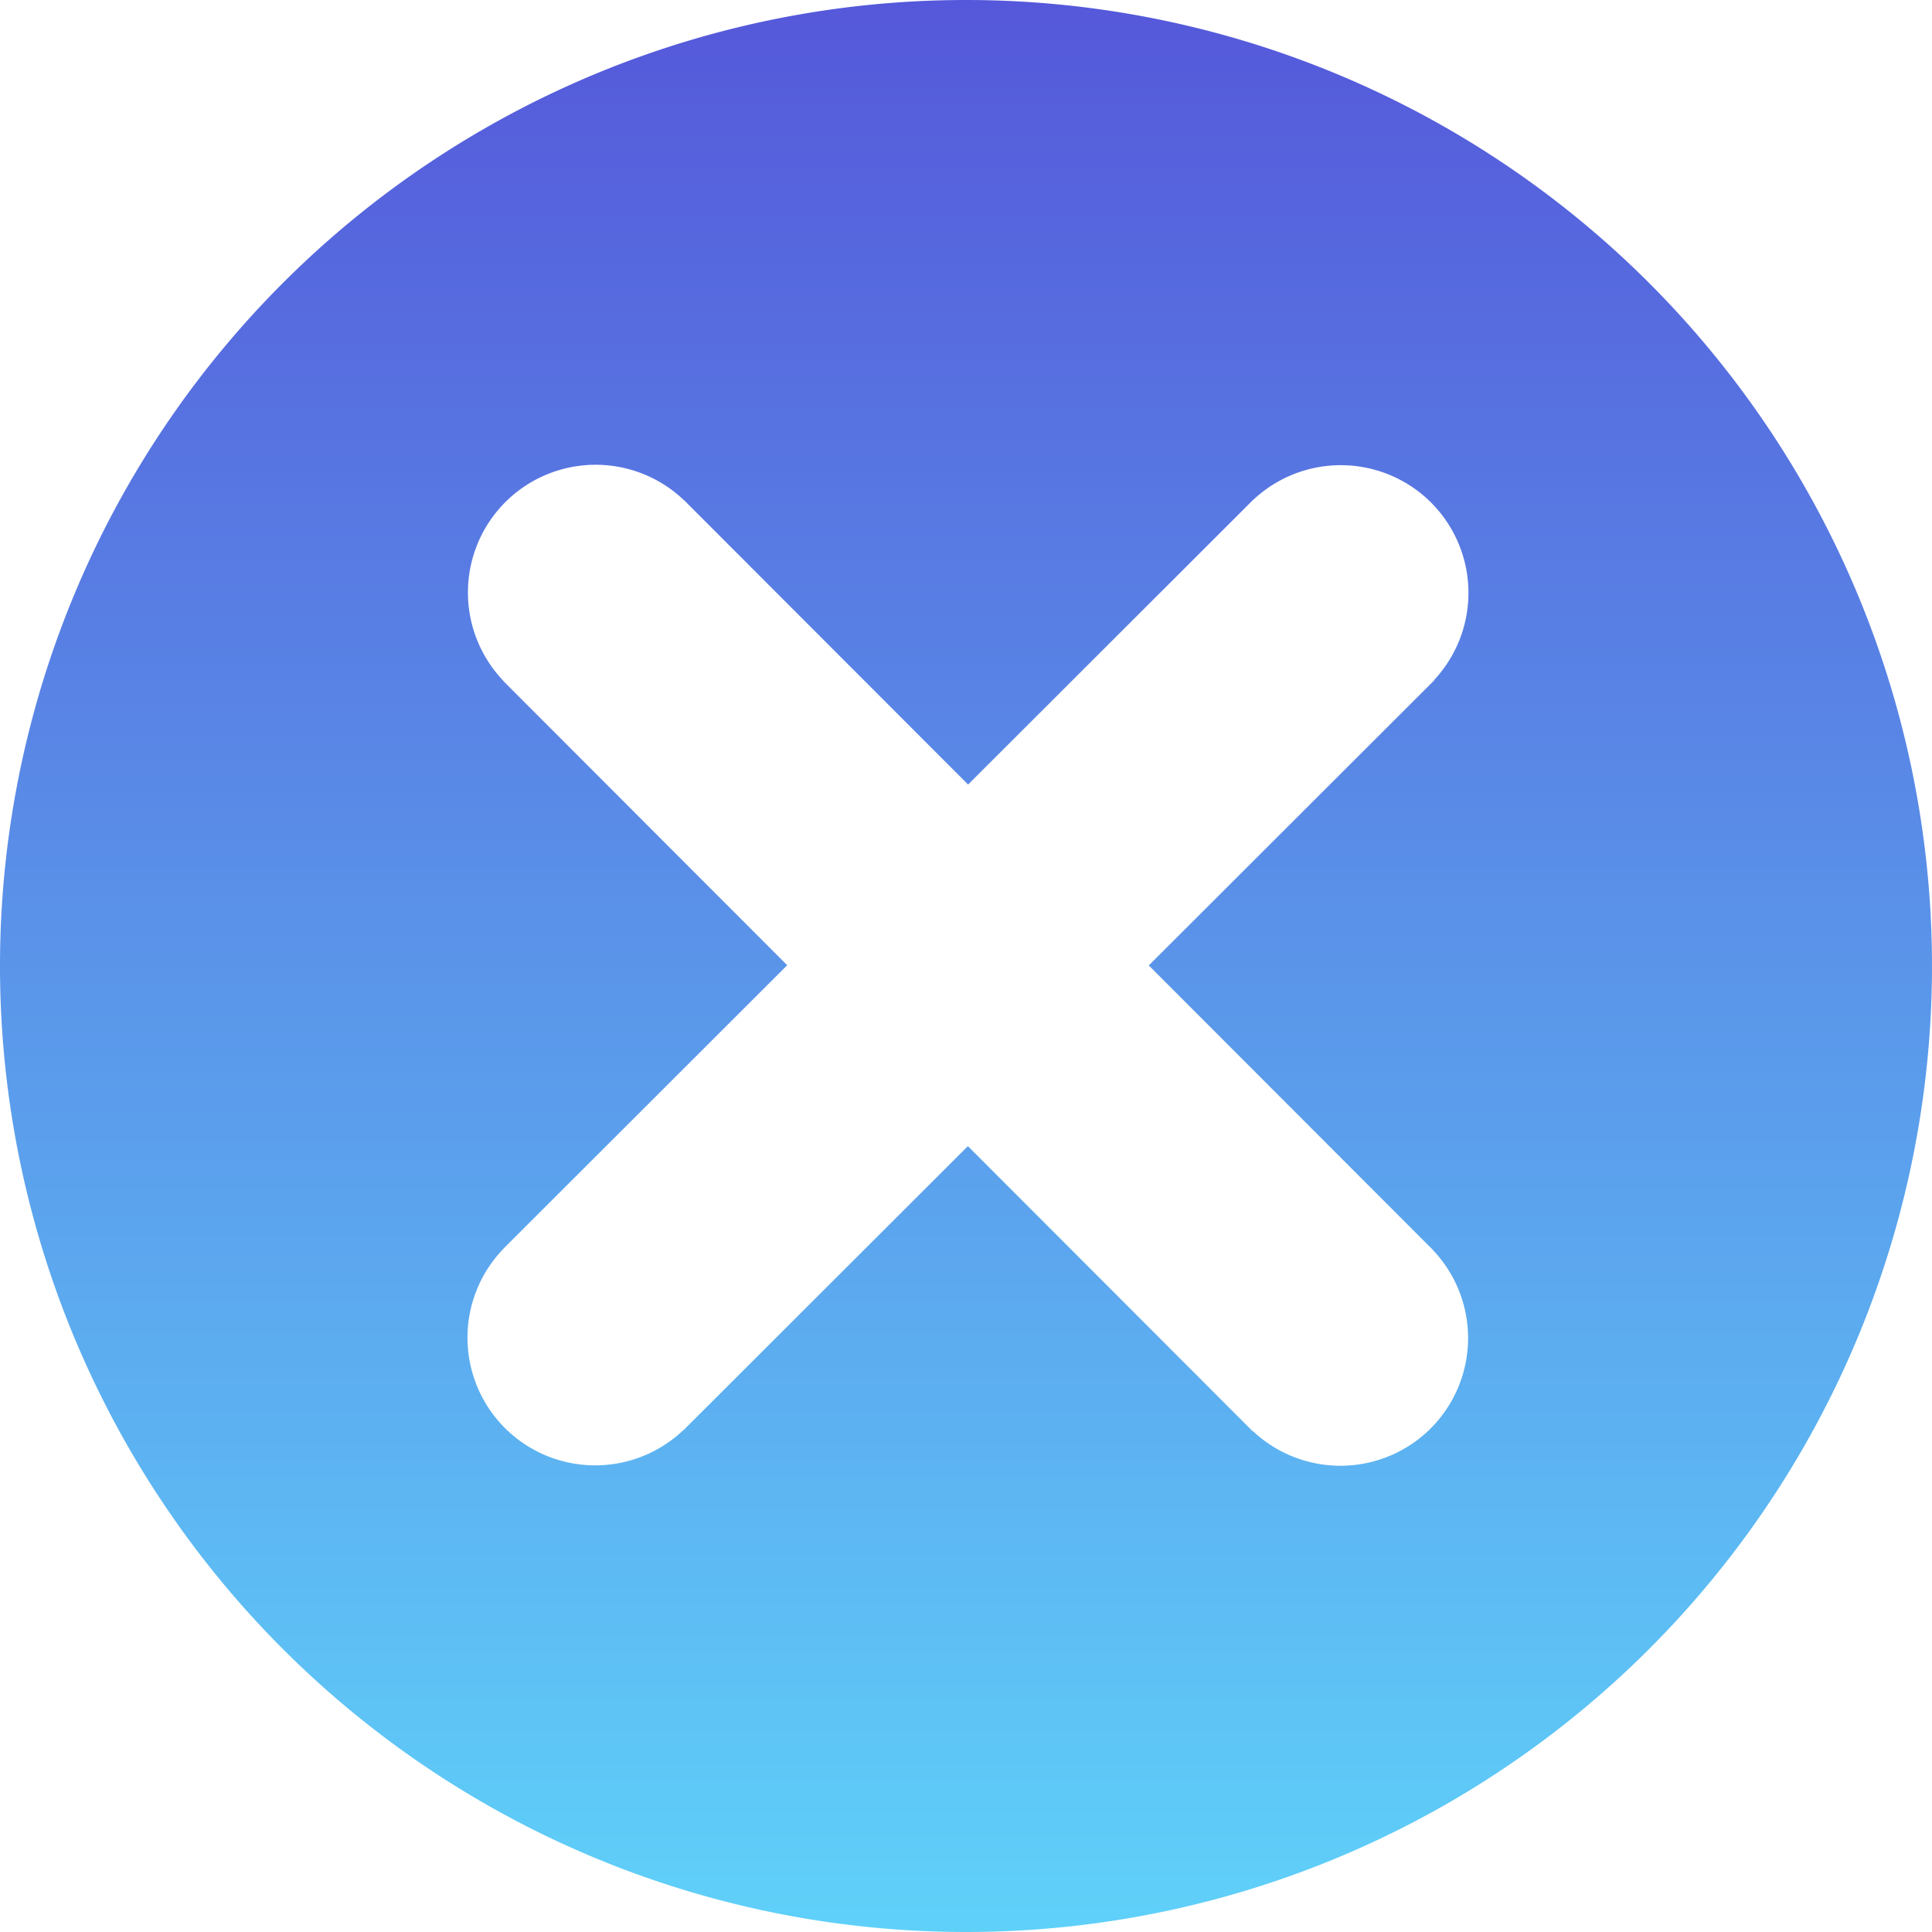 <?xml version="1.0" encoding="UTF-8" standalone="no"?>
<!-- Created with Inkscape (http://www.inkscape.org/) -->

<svg
   xmlns:dc="http://purl.org/dc/elements/1.1/"
   xmlns:cc="http://creativecommons.org/ns#"
   xmlns:rdf="http://www.w3.org/1999/02/22-rdf-syntax-ns#"
   xmlns:svg="http://www.w3.org/2000/svg"
   xmlns="http://www.w3.org/2000/svg"
   xmlns:xlink="http://www.w3.org/1999/xlink"
   xmlns:sodipodi="http://sodipodi.sourceforge.net/DTD/sodipodi-0.dtd"
   xmlns:inkscape="http://www.inkscape.org/namespaces/inkscape"
   width="399.899mm"
   height="399.899mm"
   viewBox="0 0 399.899 399.899"
   version="1.1"
   id="svg8"
   inkscape:version="0.92.4 (5da689c313, 2019-01-14)"
   sodipodi:docname="x-icon.svg">
  <defs
     id="defs2">
    <linearGradient
       inkscape:collect="always"
       id="linearGradient823">
      <stop
         style="stop-color:#5fd1f9;stop-opacity:1"
         offset="0"
         id="stop819" />
      <stop
         style="stop-color:#5558da;stop-opacity:1"
         offset="1"
         id="stop821" />
    </linearGradient>
    <linearGradient
       inkscape:collect="always"
       xlink:href="#linearGradient823"
       id="linearGradient825"
       x1="-128.89"
       y1="-84.756"
       x2="-128.89"
       y2="315.143"
       gradientUnits="userSpaceOnUse"
       gradientTransform="matrix(1,0,0,-1,0,230.387)" />
  </defs>
  <sodipodi:namedview
     id="base"
     pagecolor="#ffffff"
     bordercolor="#666666"
     borderopacity="1.0"
     inkscape:pageopacity="0.0"
     inkscape:pageshadow="2"
     inkscape:zoom="0.24748737"
     inkscape:cx="-365.24909"
     inkscape:cy="984.94603"
     inkscape:document-units="mm"
     inkscape:current-layer="layer1"
     showgrid="false"
     showborder="false"
     showguides="false"
     inkscape:guide-bbox="true"
     inkscape:snap-bbox="true"
     inkscape:snap-intersection-paths="true"
     fit-margin-top="0"
     fit-margin-left="0"
     fit-margin-right="0"
     fit-margin-bottom="0"
     inkscape:window-width="3840"
     inkscape:window-height="2115"
     inkscape:window-x="-4"
     inkscape:window-y="-4"
     inkscape:window-maximized="1">
    <sodipodi:guide
       position="199.95,399.899"
       orientation="1,0"
       id="guide822"
       inkscape:locked="false" />
    <sodipodi:guide
       position="0,199.95"
       orientation="0,1"
       id="guide824"
       inkscape:locked="false" />
    <inkscape:grid
       type="xygrid"
       id="grid871"
       originx="328.839"
       originy="18.143" />
  </sodipodi:namedview>
  <g
     inkscape:label="Layer 1"
     inkscape:groupmode="layer"
     id="layer1"
     transform="translate(328.839,84.756)">
    <path
       style="opacity:1;fill:url(#linearGradient825);fill-opacity:1;stroke:none;stroke-width:0.794;stroke-linecap:round;stroke-linejoin:round;stroke-miterlimit:4;stroke-dasharray:none;stroke-dashoffset:0;stroke-opacity:1"
       d="m 12.412,256.663 a 199.949,199.949 0 0 1 -282.771,-0.167 199.949,199.949 0 0 1 0.167,-282.771 199.949,199.949 0 0 1 282.771,0.167 199.949,199.949 0 0 1 -0.167,282.771 z m -45.125,-45.747 a 26.461,26.461 0 0 0 0.639,-36.758 c -0.009,-0.026 -0.021,-0.05 -0.042,-0.07 l -0.346,-0.347 a 26.461,26.461 0 0 0 -0.229,-0.246 26.461,26.461 0 0 0 -0.176,-0.159 L -91.056,115.076 -32.036,56.126 c 0.037,-0.037 0.053,-0.087 0.051,-0.136 A 26.461,26.461 0 0 0 -32.608,19.28 26.461,26.461 0 0 0 -69.366,18.641 c -0.025,0.009 -0.05,0.021 -0.07,0.042 l -0.348,0.348 a 26.461,26.461 0 0 0 -0.245,0.228 26.461,26.461 0 0 0 -0.159,0.176 l -58.267,58.198 -58.128,-58.197 a 26.461,26.461 0 0 0 -0.229,-0.246 26.461,26.461 0 0 0 -0.176,-0.159 l -0.231,-0.231 c -0.02,-0.021 -0.045,-0.034 -0.07,-0.042 a 26.461,26.461 0 0 0 -36.944,0.41 26.461,26.461 0 0 0 -0.476,36.933 c 0.006,0.035 0.02,0.07 0.047,0.098 l 58.764,58.834 -58.19,58.122 a 26.461,26.461 0 0 0 -0.245,0.228 26.461,26.461 0 0 0 -0.159,0.176 l -0.231,0.231 c -0.02,0.02 -0.033,0.044 -0.041,0.07 a 26.461,26.461 0 0 0 0.41,36.944 26.461,26.461 0 0 0 36.934,0.476 c 0.035,-0.006 0.07,-0.019 0.097,-0.046 l 58.826,-58.756 58.941,59.011 c 0.037,0.037 0.087,0.054 0.136,0.051 a 26.461,26.461 0 0 0 36.71,-0.622 z"
       id="path815"
       inkscape:connector-curvature="0" />
  </g>
</svg>
